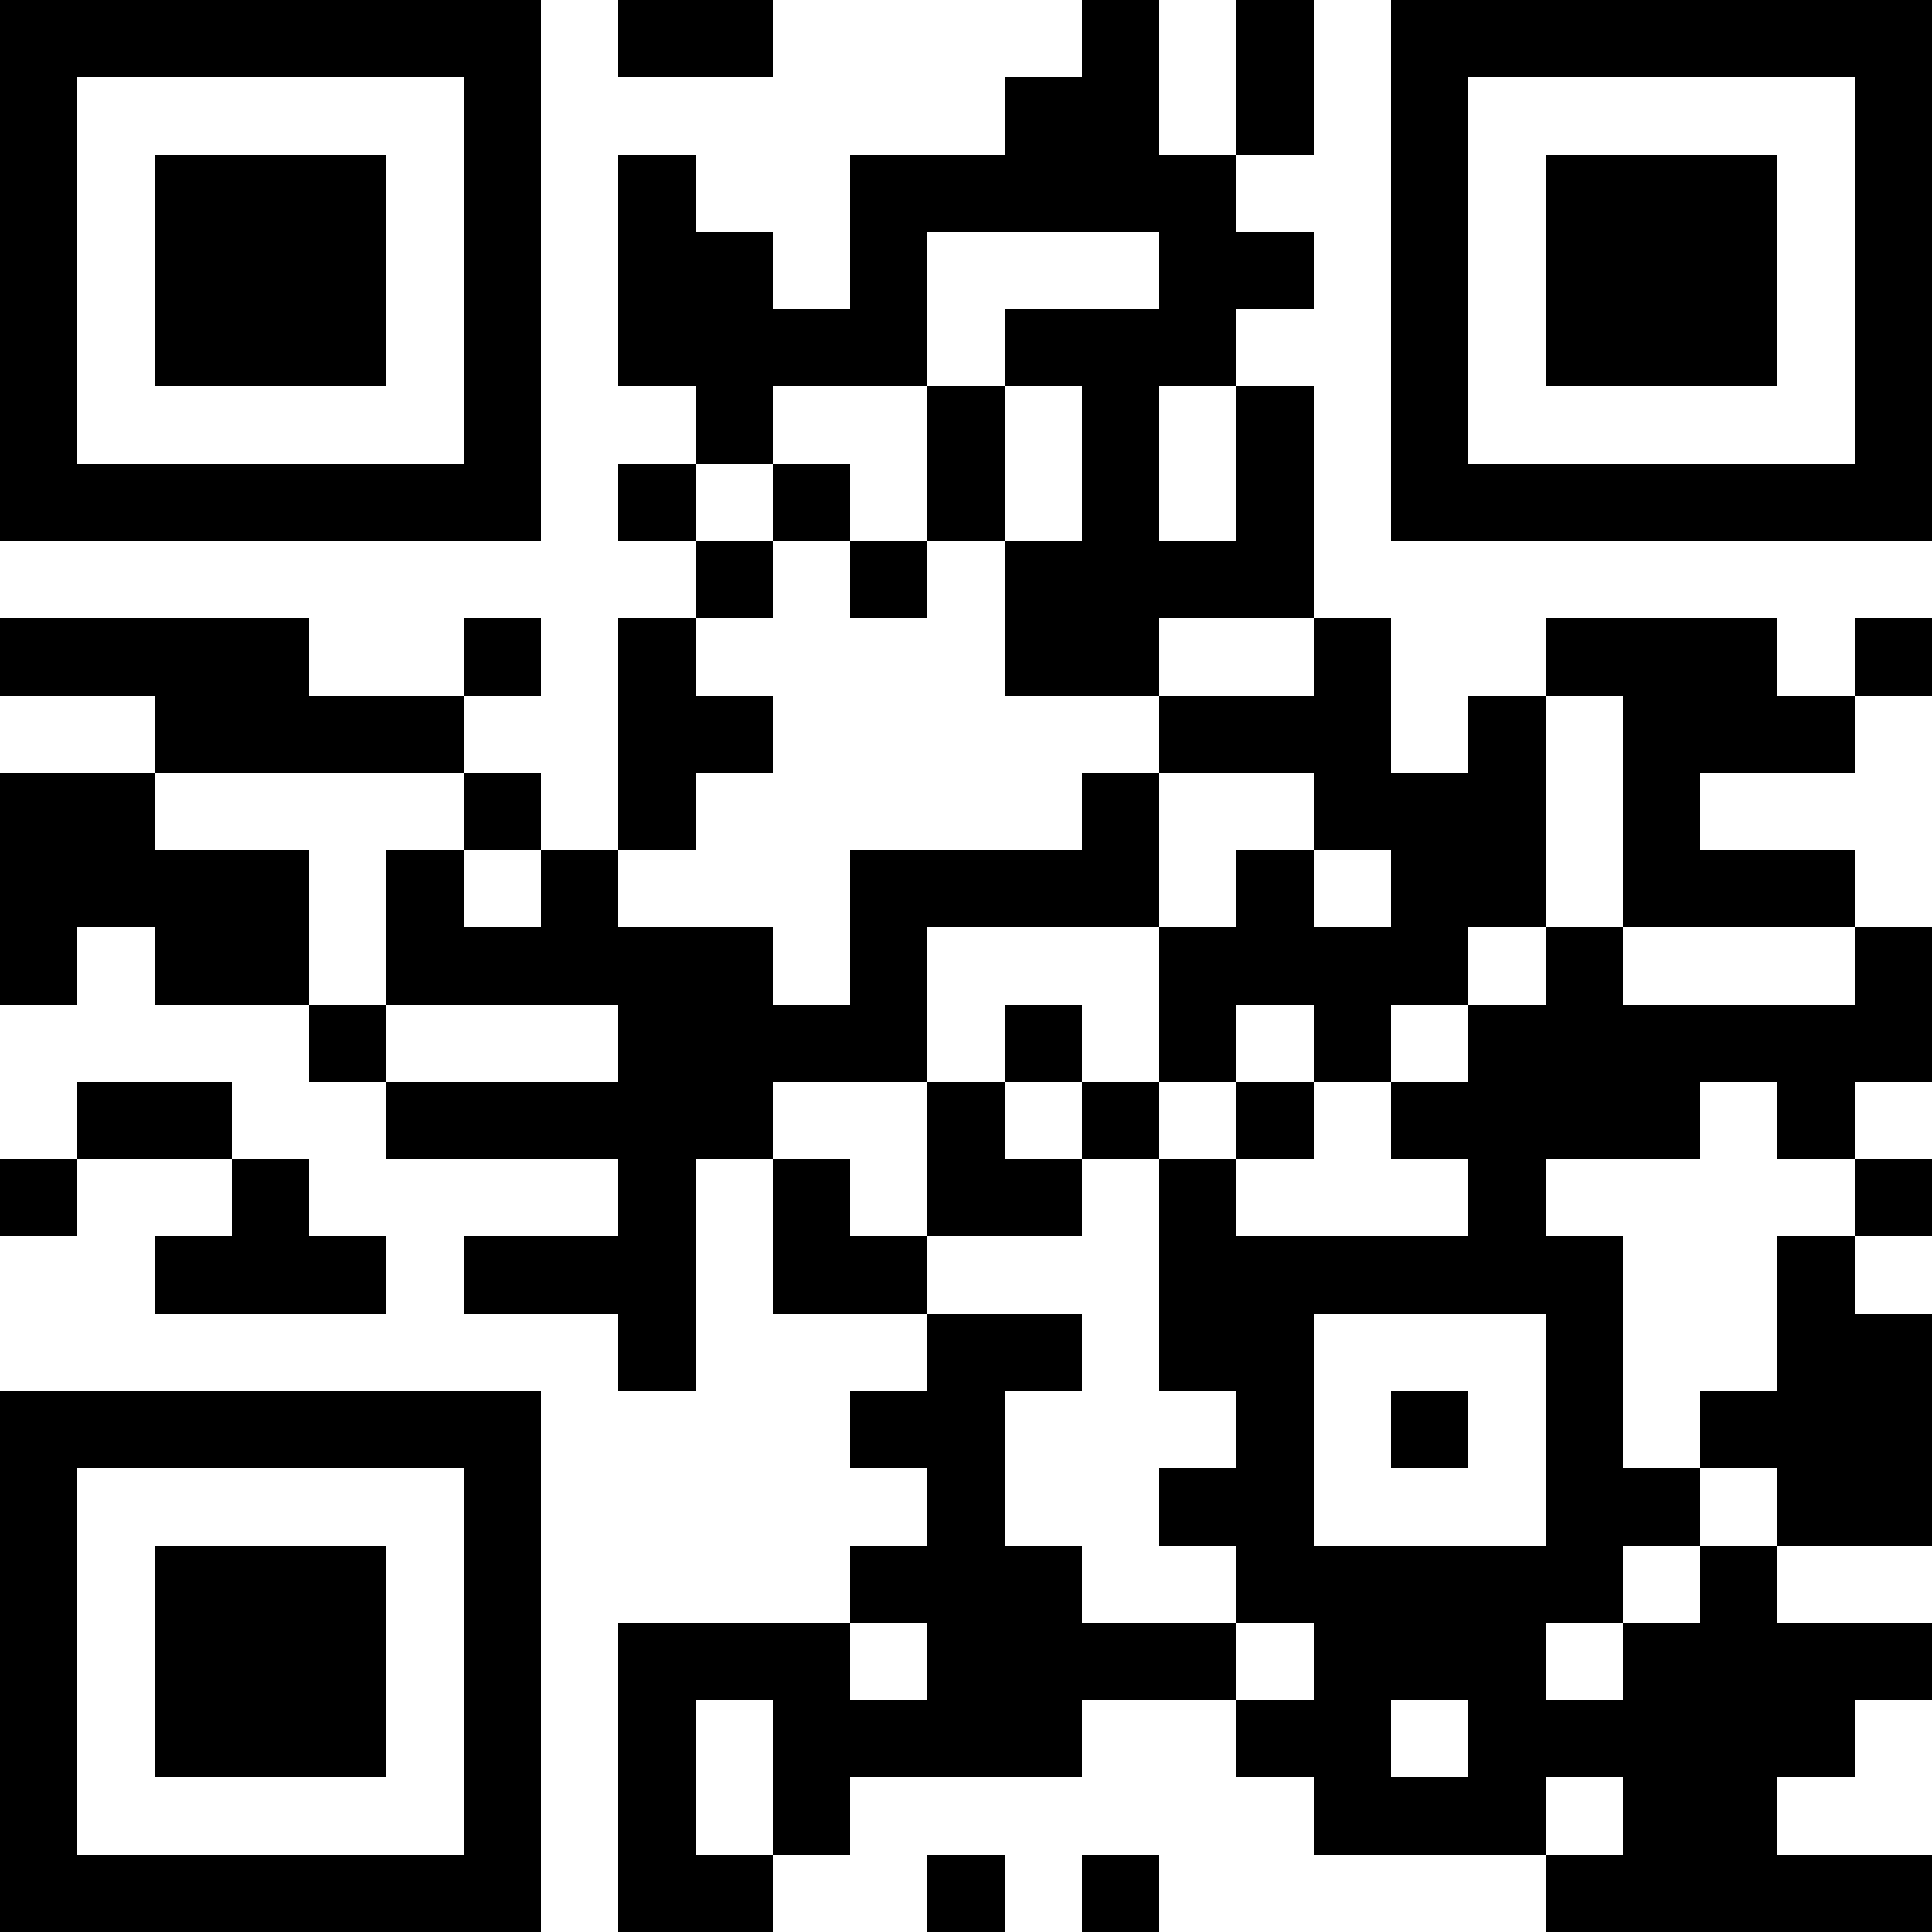 <?xml version="1.0" encoding="UTF-8"?>
<svg xmlns="http://www.w3.org/2000/svg" version="1.1" width="100" height="100" viewBox="0 0 100 100"><rect x="0" y="0" width="100" height="100" fill="#ffffff"/><g transform="scale(4)"><g transform="translate(0,0)"><path fill-rule="evenodd" d="M8 0L8 1L10 1L10 0ZM14 0L14 1L13 1L13 2L11 2L11 4L10 4L10 3L9 3L9 2L8 2L8 5L9 5L9 6L8 6L8 7L9 7L9 8L8 8L8 11L7 11L7 10L6 10L6 9L7 9L7 8L6 8L6 9L4 9L4 8L0 8L0 9L2 9L2 10L0 10L0 13L1 13L1 12L2 12L2 13L4 13L4 14L5 14L5 15L8 15L8 16L6 16L6 17L8 17L8 18L9 18L9 15L10 15L10 17L12 17L12 18L11 18L11 19L12 19L12 20L11 20L11 21L8 21L8 25L10 25L10 24L11 24L11 23L14 23L14 22L16 22L16 23L17 23L17 24L20 24L20 25L25 25L25 24L23 24L23 23L24 23L24 22L25 22L25 21L23 21L23 20L25 20L25 17L24 17L24 16L25 16L25 15L24 15L24 14L25 14L25 12L24 12L24 11L22 11L22 10L24 10L24 9L25 9L25 8L24 8L24 9L23 9L23 8L20 8L20 9L19 9L19 10L18 10L18 8L17 8L17 5L16 5L16 4L17 4L17 3L16 3L16 2L17 2L17 0L16 0L16 2L15 2L15 0ZM12 3L12 5L10 5L10 6L9 6L9 7L10 7L10 8L9 8L9 9L10 9L10 10L9 10L9 11L8 11L8 12L10 12L10 13L11 13L11 11L14 11L14 10L15 10L15 12L12 12L12 14L10 14L10 15L11 15L11 16L12 16L12 17L14 17L14 18L13 18L13 20L14 20L14 21L16 21L16 22L17 22L17 21L16 21L16 20L15 20L15 19L16 19L16 18L15 18L15 15L16 15L16 16L19 16L19 15L18 15L18 14L19 14L19 13L20 13L20 12L21 12L21 13L24 13L24 12L21 12L21 9L20 9L20 12L19 12L19 13L18 13L18 14L17 14L17 13L16 13L16 14L15 14L15 12L16 12L16 11L17 11L17 12L18 12L18 11L17 11L17 10L15 10L15 9L17 9L17 8L15 8L15 9L13 9L13 7L14 7L14 5L13 5L13 4L15 4L15 3ZM12 5L12 7L11 7L11 6L10 6L10 7L11 7L11 8L12 8L12 7L13 7L13 5ZM15 5L15 7L16 7L16 5ZM2 10L2 11L4 11L4 13L5 13L5 14L8 14L8 13L5 13L5 11L6 11L6 12L7 12L7 11L6 11L6 10ZM13 13L13 14L12 14L12 16L14 16L14 15L15 15L15 14L14 14L14 13ZM1 14L1 15L0 15L0 16L1 16L1 15L3 15L3 16L2 16L2 17L5 17L5 16L4 16L4 15L3 15L3 14ZM13 14L13 15L14 15L14 14ZM16 14L16 15L17 15L17 14ZM22 14L22 15L20 15L20 16L21 16L21 19L22 19L22 20L21 20L21 21L20 21L20 22L21 22L21 21L22 21L22 20L23 20L23 19L22 19L22 18L23 18L23 16L24 16L24 15L23 15L23 14ZM17 17L17 20L20 20L20 17ZM18 18L18 19L19 19L19 18ZM11 21L11 22L12 22L12 21ZM9 22L9 24L10 24L10 22ZM18 22L18 23L19 23L19 22ZM20 23L20 24L21 24L21 23ZM12 24L12 25L13 25L13 24ZM14 24L14 25L15 25L15 24ZM0 0L0 7L7 7L7 0ZM1 1L1 6L6 6L6 1ZM2 2L2 5L5 5L5 2ZM18 0L18 7L25 7L25 0ZM19 1L19 6L24 6L24 1ZM20 2L20 5L23 5L23 2ZM0 18L0 25L7 25L7 18ZM1 19L1 24L6 24L6 19ZM2 20L2 23L5 23L5 20Z" fill="#000000"/></g></g></svg>
